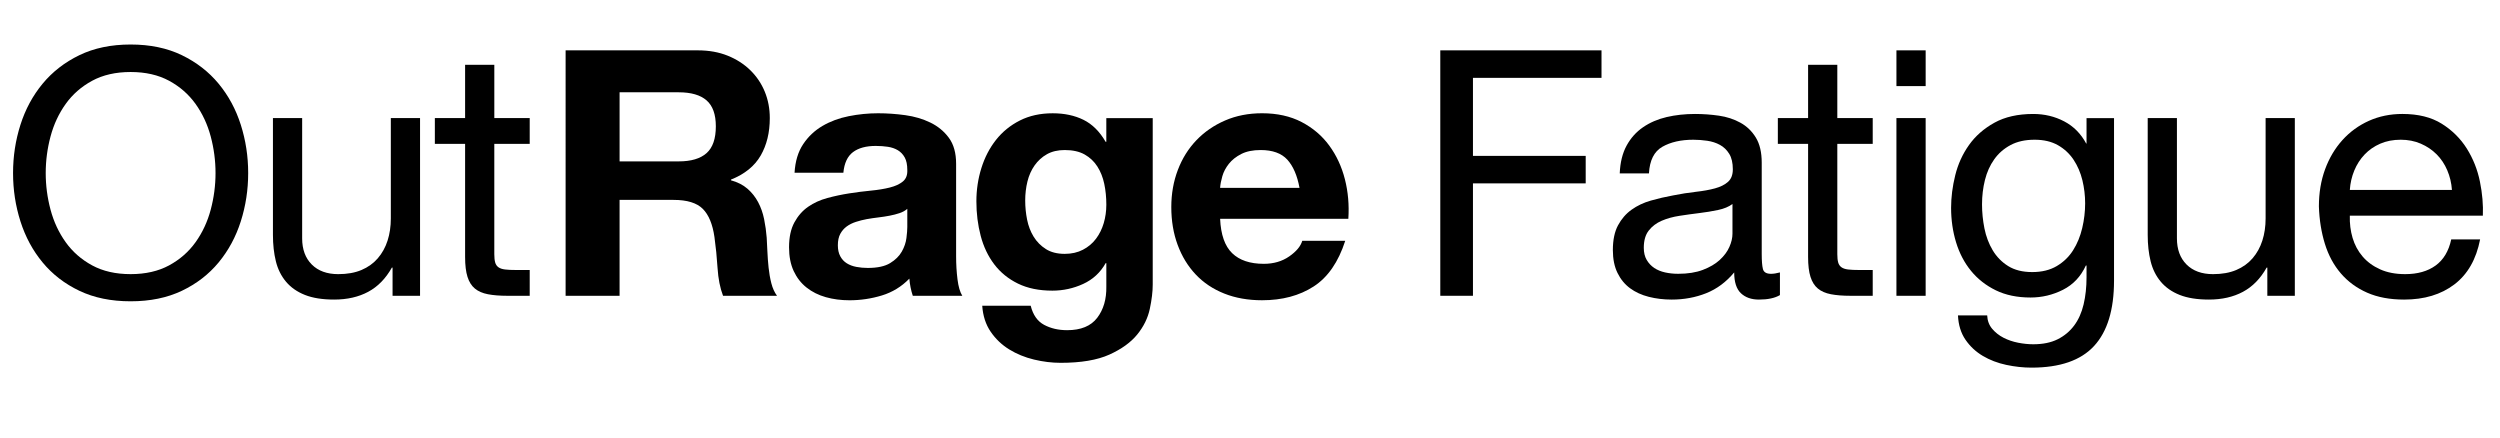 <?xml version="1.0" encoding="utf-8"?>
<!-- Generator: Adobe Illustrator 15.0.0, SVG Export Plug-In . SVG Version: 6.00 Build 0)  -->
<!DOCTYPE svg PUBLIC "-//W3C//DTD SVG 1.1//EN" "http://www.w3.org/Graphics/SVG/1.1/DTD/svg11.dtd">
<svg version="1.1" id="Layer_1" xmlns="http://www.w3.org/2000/svg" xmlns:xlink="http://www.w3.org/1999/xlink" x="0px" y="0px"
	 width="400px" height="70px" viewBox="0 0 400 70" enable-background="new 0 0 400 70" xml:space="preserve">
<g enable-background="new    ">
	<path d="M3.272,19.964c0.788-2.476,1.971-4.666,3.547-6.572c1.576-1.907,3.538-3.429,5.885-4.565
		c2.346-1.136,5.078-1.705,8.195-1.705c3.116,0,5.848,0.569,8.195,1.705c2.346,1.137,4.308,2.659,5.885,4.565
		c1.576,1.906,2.759,4.097,3.547,6.572c0.788,2.475,1.183,5.051,1.183,7.728s-0.395,5.252-1.183,7.728
		c-0.789,2.475-1.971,4.666-3.547,6.572c-1.577,1.907-3.539,3.419-5.885,4.537c-2.347,1.118-5.079,1.678-8.195,1.678
		c-3.117,0-5.849-0.56-8.195-1.678c-2.347-1.118-4.309-2.63-5.885-4.537c-1.577-1.906-2.759-4.098-3.547-6.572
		c-0.789-2.476-1.183-5.051-1.183-7.728S2.483,22.438,3.272,19.964z M8.085,33.549c0.513,1.925,1.32,3.657,2.42,5.197
		s2.511,2.777,4.235,3.713c1.723,0.935,3.776,1.402,6.16,1.402c2.383,0,4.436-0.468,6.16-1.402c1.723-0.936,3.135-2.173,4.235-3.713
		s1.906-3.272,2.42-5.197c0.513-1.925,0.77-3.878,0.77-5.857c0-1.98-0.257-3.933-0.77-5.857c-0.514-1.926-1.32-3.658-2.42-5.198
		s-2.512-2.777-4.235-3.712c-1.724-0.935-3.777-1.403-6.16-1.403c-2.384,0-4.437,0.468-6.16,1.403
		c-1.724,0.935-3.135,2.172-4.235,3.712s-1.907,3.272-2.42,5.198c-0.514,1.925-0.77,3.877-0.77,5.857
		C7.315,29.671,7.571,31.624,8.085,33.549z"/>
	<path d="M62.81,47.326v-4.51H62.7c-0.99,1.76-2.255,3.053-3.795,3.877c-1.54,0.825-3.355,1.238-5.445,1.238
		c-1.87,0-3.429-0.248-4.675-0.743c-1.247-0.495-2.255-1.2-3.025-2.117c-0.77-0.916-1.311-2.008-1.623-3.272
		c-0.312-1.266-0.467-2.668-0.467-4.208V18.892h4.675v19.25c0,1.76,0.513,3.153,1.54,4.18c1.026,1.026,2.438,1.54,4.235,1.54
		c1.43,0,2.667-0.22,3.712-0.66s1.916-1.063,2.612-1.87c0.696-0.806,1.219-1.75,1.567-2.832c0.348-1.081,0.522-2.264,0.522-3.548
		v-16.06h4.675v28.435H62.81z"/>
	<path d="M84.754,18.892v4.125h-5.665v17.654c0,0.55,0.046,0.99,0.138,1.32c0.091,0.33,0.266,0.587,0.522,0.77
		c0.256,0.185,0.614,0.303,1.073,0.358c0.458,0.055,1.053,0.082,1.787,0.082h2.145v4.125H81.18c-1.21,0-2.247-0.082-3.107-0.247
		c-0.862-0.165-1.559-0.468-2.09-0.908c-0.532-0.439-0.926-1.062-1.182-1.87c-0.257-0.806-0.385-1.869-0.385-3.189V23.017h-4.84
		v-4.125h4.84v-8.525h4.675v8.525H84.754z"/>
</g>
<g enable-background="new    ">
	<path d="M111.674,8.056c1.76,0,3.345,0.285,4.757,0.853c1.411,0.569,2.621,1.348,3.63,2.337c1.008,0.99,1.778,2.137,2.31,3.438
		c0.531,1.302,0.797,2.704,0.797,4.208c0,2.31-0.486,4.309-1.458,5.994c-0.972,1.688-2.557,2.971-4.757,3.851v0.109
		c1.063,0.294,1.943,0.743,2.64,1.348c0.696,0.605,1.265,1.32,1.705,2.146c0.44,0.825,0.76,1.732,0.962,2.723
		c0.201,0.989,0.338,1.979,0.413,2.97c0.036,0.624,0.073,1.356,0.11,2.2c0.036,0.844,0.101,1.705,0.192,2.585
		c0.091,0.88,0.238,1.714,0.44,2.502c0.201,0.789,0.504,1.458,0.908,2.008h-8.635c-0.477-1.246-0.77-2.731-0.88-4.455
		c-0.11-1.723-0.275-3.373-0.495-4.95c-0.294-2.053-0.917-3.556-1.87-4.51c-0.954-0.953-2.512-1.43-4.675-1.43h-8.635v15.345h-8.635
		V8.056H111.674z M108.594,25.821c1.98,0,3.465-0.44,4.455-1.32c0.99-0.88,1.485-2.31,1.485-4.29c0-1.906-0.495-3.29-1.485-4.152
		c-0.99-0.861-2.475-1.292-4.455-1.292h-9.46v11.055H108.594z"/>
	<path d="M127.128,27.636c0.11-1.833,0.568-3.354,1.375-4.564c0.806-1.21,1.833-2.182,3.08-2.915
		c1.246-0.733,2.648-1.256,4.208-1.567c1.558-0.312,3.125-0.468,4.702-0.468c1.43,0,2.878,0.102,4.345,0.303
		c1.466,0.202,2.805,0.597,4.015,1.183c1.21,0.587,2.2,1.402,2.97,2.447s1.155,2.43,1.155,4.152v14.795
		c0,1.284,0.073,2.512,0.22,3.686c0.146,1.174,0.403,2.054,0.77,2.64h-7.92c-0.147-0.44-0.267-0.889-0.357-1.348
		c-0.092-0.458-0.157-0.926-0.193-1.402c-1.247,1.284-2.714,2.182-4.4,2.695c-1.687,0.513-3.41,0.77-5.17,0.77
		c-1.357,0-2.622-0.165-3.795-0.495c-1.174-0.33-2.2-0.843-3.08-1.54c-0.88-0.695-1.567-1.576-2.062-2.64s-0.743-2.328-0.743-3.795
		c0-1.613,0.284-2.942,0.853-3.987c0.568-1.045,1.301-1.879,2.2-2.503c0.898-0.623,1.925-1.091,3.08-1.402
		c1.155-0.312,2.318-0.559,3.492-0.742c1.173-0.184,2.328-0.33,3.465-0.44c1.136-0.11,2.145-0.275,3.025-0.495
		s1.576-0.54,2.09-0.962c0.513-0.422,0.751-1.036,0.715-1.843c0-0.843-0.138-1.513-0.413-2.008s-0.642-0.88-1.1-1.155
		c-0.459-0.274-0.99-0.458-1.595-0.55c-0.605-0.091-1.256-0.138-1.952-0.138c-1.54,0-2.75,0.33-3.63,0.99
		c-0.88,0.66-1.394,1.76-1.54,3.3H127.128z M145.168,33.411c-0.33,0.294-0.743,0.522-1.238,0.688s-1.027,0.303-1.595,0.412
		c-0.569,0.11-1.165,0.202-1.788,0.275c-0.624,0.074-1.247,0.165-1.87,0.275c-0.587,0.109-1.165,0.257-1.732,0.439
		c-0.569,0.185-1.064,0.432-1.485,0.743c-0.422,0.312-0.762,0.706-1.018,1.182c-0.257,0.478-0.385,1.082-0.385,1.815
		c0,0.697,0.128,1.284,0.385,1.76c0.256,0.478,0.605,0.853,1.045,1.128c0.44,0.274,0.953,0.467,1.54,0.577
		c0.586,0.11,1.191,0.165,1.815,0.165c1.54,0,2.731-0.256,3.575-0.77c0.843-0.514,1.466-1.128,1.87-1.843
		c0.403-0.715,0.651-1.438,0.743-2.173c0.091-0.732,0.138-1.319,0.138-1.76V33.411z"/>
	<path d="M183.97,49.416c-0.312,1.466-0.981,2.833-2.007,4.098c-1.027,1.265-2.512,2.338-4.455,3.218
		c-1.944,0.88-4.547,1.319-7.81,1.319c-1.394,0-2.814-0.174-4.262-0.522c-1.449-0.349-2.769-0.889-3.96-1.622
		c-1.192-0.734-2.182-1.678-2.97-2.833c-0.789-1.154-1.238-2.539-1.348-4.152h7.755c0.366,1.467,1.082,2.483,2.145,3.053
		c1.063,0.568,2.292,0.853,3.685,0.853c2.2,0,3.804-0.66,4.812-1.98c1.008-1.319,1.494-2.988,1.458-5.005v-3.739h-0.11
		c-0.844,1.504-2.044,2.612-3.603,3.327c-1.559,0.715-3.199,1.072-4.922,1.072c-2.127,0-3.96-0.375-5.5-1.127
		c-1.54-0.751-2.805-1.778-3.795-3.08c-0.99-1.302-1.715-2.823-2.173-4.565c-0.459-1.741-0.688-3.583-0.688-5.527
		c0-1.833,0.266-3.603,0.798-5.308c0.531-1.705,1.311-3.208,2.337-4.51c1.026-1.301,2.3-2.338,3.822-3.107
		c1.521-0.771,3.272-1.155,5.252-1.155c1.87,0,3.511,0.349,4.923,1.045c1.411,0.697,2.593,1.87,3.547,3.521h0.11v-3.795h7.425
		v26.619C184.438,46.648,184.281,47.949,183.97,49.416z M173.273,39.956c0.843-0.439,1.54-1.026,2.09-1.76s0.962-1.567,1.237-2.503
		c0.275-0.935,0.413-1.915,0.413-2.942c0-1.173-0.11-2.282-0.33-3.327c-0.22-1.045-0.587-1.971-1.1-2.777
		c-0.514-0.807-1.192-1.448-2.035-1.926c-0.844-0.476-1.907-0.715-3.19-0.715c-1.1,0-2.044,0.221-2.833,0.66
		c-0.789,0.44-1.449,1.036-1.98,1.788c-0.532,0.752-0.917,1.613-1.155,2.585c-0.239,0.972-0.357,1.989-0.357,3.052
		c0,1.027,0.101,2.045,0.303,3.053c0.201,1.009,0.55,1.917,1.045,2.723c0.495,0.807,1.146,1.467,1.953,1.979
		c0.806,0.515,1.815,0.771,3.025,0.771C171.458,40.616,172.429,40.396,173.273,39.956z"/>
	<path d="M197.143,40.506c1.173,1.138,2.86,1.705,5.061,1.705c1.576,0,2.933-0.394,4.069-1.183c1.136-0.788,1.833-1.622,2.09-2.502
		h6.875c-1.1,3.41-2.786,5.849-5.06,7.314c-2.273,1.468-5.023,2.2-8.25,2.2c-2.237,0-4.254-0.357-6.05-1.072
		c-1.797-0.715-3.319-1.732-4.565-3.053c-1.247-1.32-2.209-2.896-2.888-4.729c-0.679-1.833-1.017-3.851-1.017-6.051
		c0-2.126,0.348-4.105,1.045-5.939c0.696-1.833,1.686-3.419,2.97-4.758c1.283-1.338,2.814-2.393,4.593-3.162
		c1.778-0.771,3.749-1.155,5.913-1.155c2.42,0,4.527,0.468,6.324,1.402c1.797,0.936,3.273,2.191,4.428,3.768
		c1.155,1.577,1.988,3.374,2.503,5.391c0.513,2.017,0.696,4.125,0.55,6.324h-20.515C195.328,37.536,195.969,39.37,197.143,40.506z
		 M205.971,25.546c-0.936-1.025-2.357-1.54-4.264-1.54c-1.247,0-2.282,0.212-3.107,0.633c-0.825,0.422-1.485,0.944-1.98,1.567
		c-0.495,0.624-0.844,1.284-1.045,1.98c-0.202,0.696-0.322,1.319-0.358,1.87h12.705C207.556,28.076,206.904,26.573,205.971,25.546z"
		/>
</g>
<g enable-background="new    ">
	<path d="M256.241,8.056v4.4h-20.569v12.485h18.039v4.399h-18.039v17.985h-5.226V8.056H256.241z"/>
	<path d="M284.785,47.216c-0.807,0.477-1.924,0.716-3.354,0.716c-1.21,0-2.173-0.34-2.888-1.018
		c-0.715-0.679-1.072-1.788-1.072-3.328c-1.283,1.54-2.777,2.649-4.482,3.328c-1.705,0.678-3.547,1.018-5.527,1.018
		c-1.284,0-2.503-0.147-3.658-0.44c-1.154-0.293-2.154-0.751-2.997-1.375c-0.844-0.623-1.513-1.438-2.007-2.447
		c-0.496-1.009-0.743-2.228-0.743-3.658c0-1.612,0.274-2.933,0.825-3.96c0.55-1.025,1.273-1.86,2.172-2.502s1.926-1.128,3.08-1.458
		c1.155-0.33,2.338-0.604,3.548-0.824c1.283-0.257,2.503-0.449,3.657-0.578c1.155-0.128,2.173-0.311,3.053-0.55
		c0.88-0.238,1.576-0.586,2.09-1.045c0.514-0.458,0.77-1.128,0.77-2.008c0-1.025-0.191-1.851-0.576-2.475
		c-0.386-0.623-0.881-1.101-1.486-1.43c-0.604-0.33-1.283-0.551-2.034-0.66c-0.752-0.11-1.495-0.165-2.228-0.165
		c-1.98,0-3.63,0.376-4.95,1.127c-1.319,0.752-2.034,2.173-2.146,4.263h-4.674c0.072-1.76,0.439-3.245,1.1-4.455
		s1.54-2.19,2.64-2.942c1.101-0.751,2.356-1.292,3.768-1.622s2.924-0.495,4.538-0.495c1.283,0,2.557,0.092,3.822,0.274
		c1.265,0.184,2.41,0.558,3.438,1.125c1.025,0.567,1.852,1.363,2.475,2.388s0.936,2.359,0.936,4.006v14.599
		c0,1.099,0.062,1.902,0.191,2.415c0.129,0.512,0.559,0.769,1.293,0.769c0.403,0,0.881-0.073,1.43-0.221V47.216z M277.195,32.642
		c-0.586,0.438-1.356,0.757-2.31,0.958c-0.954,0.201-1.952,0.365-2.997,0.492c-1.045,0.128-2.1,0.274-3.163,0.438
		s-2.017,0.429-2.86,0.793s-1.531,0.885-2.062,1.56c-0.531,0.676-0.797,1.597-0.797,2.764c0,0.767,0.155,1.414,0.467,1.943
		s0.715,0.958,1.211,1.286c0.494,0.329,1.072,0.565,1.732,0.712s1.355,0.219,2.09,0.219c1.54,0,2.859-0.21,3.96-0.63
		c1.101-0.419,1.998-0.948,2.694-1.587c0.697-0.639,1.211-1.332,1.541-2.08c0.33-0.747,0.494-1.45,0.494-2.106V32.642z"/>
	<path d="M299.635,18.892v4.125h-5.665v17.654c0,0.55,0.046,0.99,0.138,1.32s0.266,0.587,0.522,0.77
		c0.257,0.185,0.614,0.303,1.073,0.358c0.457,0.055,1.053,0.082,1.787,0.082h2.145v4.125h-3.574c-1.211,0-2.247-0.082-3.107-0.247
		c-0.863-0.165-1.56-0.468-2.091-0.908c-0.532-0.439-0.927-1.062-1.183-1.87c-0.257-0.806-0.385-1.869-0.385-3.189V23.017h-4.84
		v-4.125h4.84v-8.525h4.675v8.525H299.635z"/>
	<path d="M303.43,13.776v-5.72h4.675v5.72H303.43z M308.104,18.892v28.435h-4.675V18.892H308.104z"/>
	<path d="M335.053,55.356c-2.127,2.31-5.463,3.465-10.01,3.465c-1.32,0-2.667-0.147-4.042-0.44c-1.375-0.294-2.622-0.77-3.74-1.43
		s-2.044-1.521-2.777-2.585s-1.138-2.365-1.21-3.905h4.675c0.036,0.844,0.303,1.559,0.798,2.146c0.494,0.586,1.1,1.062,1.814,1.43
		c0.715,0.366,1.494,0.633,2.338,0.798c0.843,0.165,1.65,0.247,2.42,0.247c1.54,0,2.842-0.267,3.904-0.798
		c1.064-0.531,1.943-1.265,2.641-2.199c0.696-0.936,1.201-2.062,1.513-3.383s0.468-2.768,0.468-4.345v-1.87h-0.11
		c-0.808,1.76-2.026,3.053-3.657,3.877c-1.633,0.825-3.365,1.238-5.197,1.238c-2.127,0-3.979-0.386-5.556-1.155
		c-1.577-0.771-2.897-1.806-3.96-3.107c-1.064-1.302-1.861-2.823-2.393-4.565c-0.531-1.741-0.797-3.583-0.797-5.527
		c0-1.686,0.22-3.419,0.66-5.197c0.439-1.778,1.172-3.392,2.199-4.84c1.026-1.448,2.383-2.641,4.07-3.575
		c1.686-0.936,3.758-1.402,6.215-1.402c1.796,0,3.446,0.395,4.95,1.183c1.503,0.788,2.676,1.971,3.521,3.547h0.055v-4.069h4.399
		v26.015C338.243,49.562,337.18,53.046,335.053,55.356z M329.086,42.568c1.081-0.641,1.953-1.484,2.612-2.529
		c0.66-1.045,1.146-2.228,1.458-3.548c0.311-1.32,0.467-2.64,0.467-3.96c0-1.246-0.146-2.475-0.439-3.686
		c-0.294-1.21-0.762-2.3-1.402-3.272c-0.643-0.971-1.477-1.75-2.503-2.337c-1.026-0.586-2.274-0.88-3.739-0.88
		c-1.504,0-2.787,0.284-3.851,0.853s-1.935,1.329-2.612,2.282c-0.68,0.954-1.174,2.054-1.485,3.3
		c-0.312,1.247-0.468,2.549-0.468,3.905c0,1.284,0.129,2.566,0.385,3.85c0.257,1.284,0.697,2.448,1.32,3.493
		s1.448,1.889,2.475,2.529c1.027,0.643,2.311,0.963,3.851,0.963S328.004,43.211,329.086,42.568z"/>
	<path d="M362.773,47.326v-4.51h-0.111c-0.989,1.76-2.254,3.053-3.795,3.877c-1.539,0.825-3.354,1.238-5.444,1.238
		c-1.87,0-3.429-0.248-4.675-0.743c-1.247-0.495-2.256-1.2-3.025-2.117c-0.77-0.916-1.311-2.008-1.623-3.272
		c-0.311-1.266-0.467-2.668-0.467-4.208V18.892h4.675v19.25c0,1.76,0.513,3.153,1.54,4.18c1.026,1.026,2.438,1.54,4.235,1.54
		c1.43,0,2.667-0.22,3.712-0.66s1.916-1.063,2.613-1.87c0.695-0.806,1.219-1.75,1.566-2.832c0.349-1.081,0.523-2.264,0.523-3.548
		v-16.06h4.675v28.435H362.773z"/>
	<path d="M392.693,45.511c-2.127,1.614-4.805,2.421-8.03,2.421c-2.274,0-4.245-0.367-5.913-1.101s-3.07-1.76-4.207-3.08
		c-1.137-1.319-1.989-2.896-2.558-4.729c-0.569-1.833-0.89-3.831-0.962-5.995c0-2.163,0.33-4.144,0.99-5.94
		c0.659-1.796,1.585-3.354,2.777-4.675c1.19-1.32,2.603-2.346,4.234-3.08c1.631-0.733,3.418-1.1,5.363-1.1
		c2.529,0,4.628,0.522,6.297,1.567c1.668,1.045,3.006,2.374,4.016,3.987c1.008,1.614,1.704,3.374,2.09,5.28
		c0.385,1.906,0.54,3.722,0.467,5.444h-21.285c-0.037,1.247,0.11,2.43,0.44,3.548c0.33,1.119,0.86,2.109,1.595,2.97
		c0.733,0.862,1.668,1.55,2.805,2.062c1.137,0.515,2.476,0.771,4.016,0.771c1.98,0,3.603-0.458,4.867-1.375
		c1.266-0.916,2.099-2.311,2.502-4.18h4.621C396.193,41.496,394.818,43.898,392.693,45.511z M391.565,27.251
		c-0.422-0.99-0.989-1.843-1.705-2.558c-0.715-0.715-1.559-1.283-2.53-1.705c-0.972-0.421-2.044-0.632-3.217-0.632
		c-1.211,0-2.302,0.211-3.273,0.632c-0.971,0.422-1.806,1-2.502,1.732c-0.697,0.734-1.247,1.587-1.65,2.558
		c-0.403,0.973-0.642,2.008-0.715,3.107h16.336C392.234,29.286,391.986,28.241,391.565,27.251z"/>
</g>
</svg>
